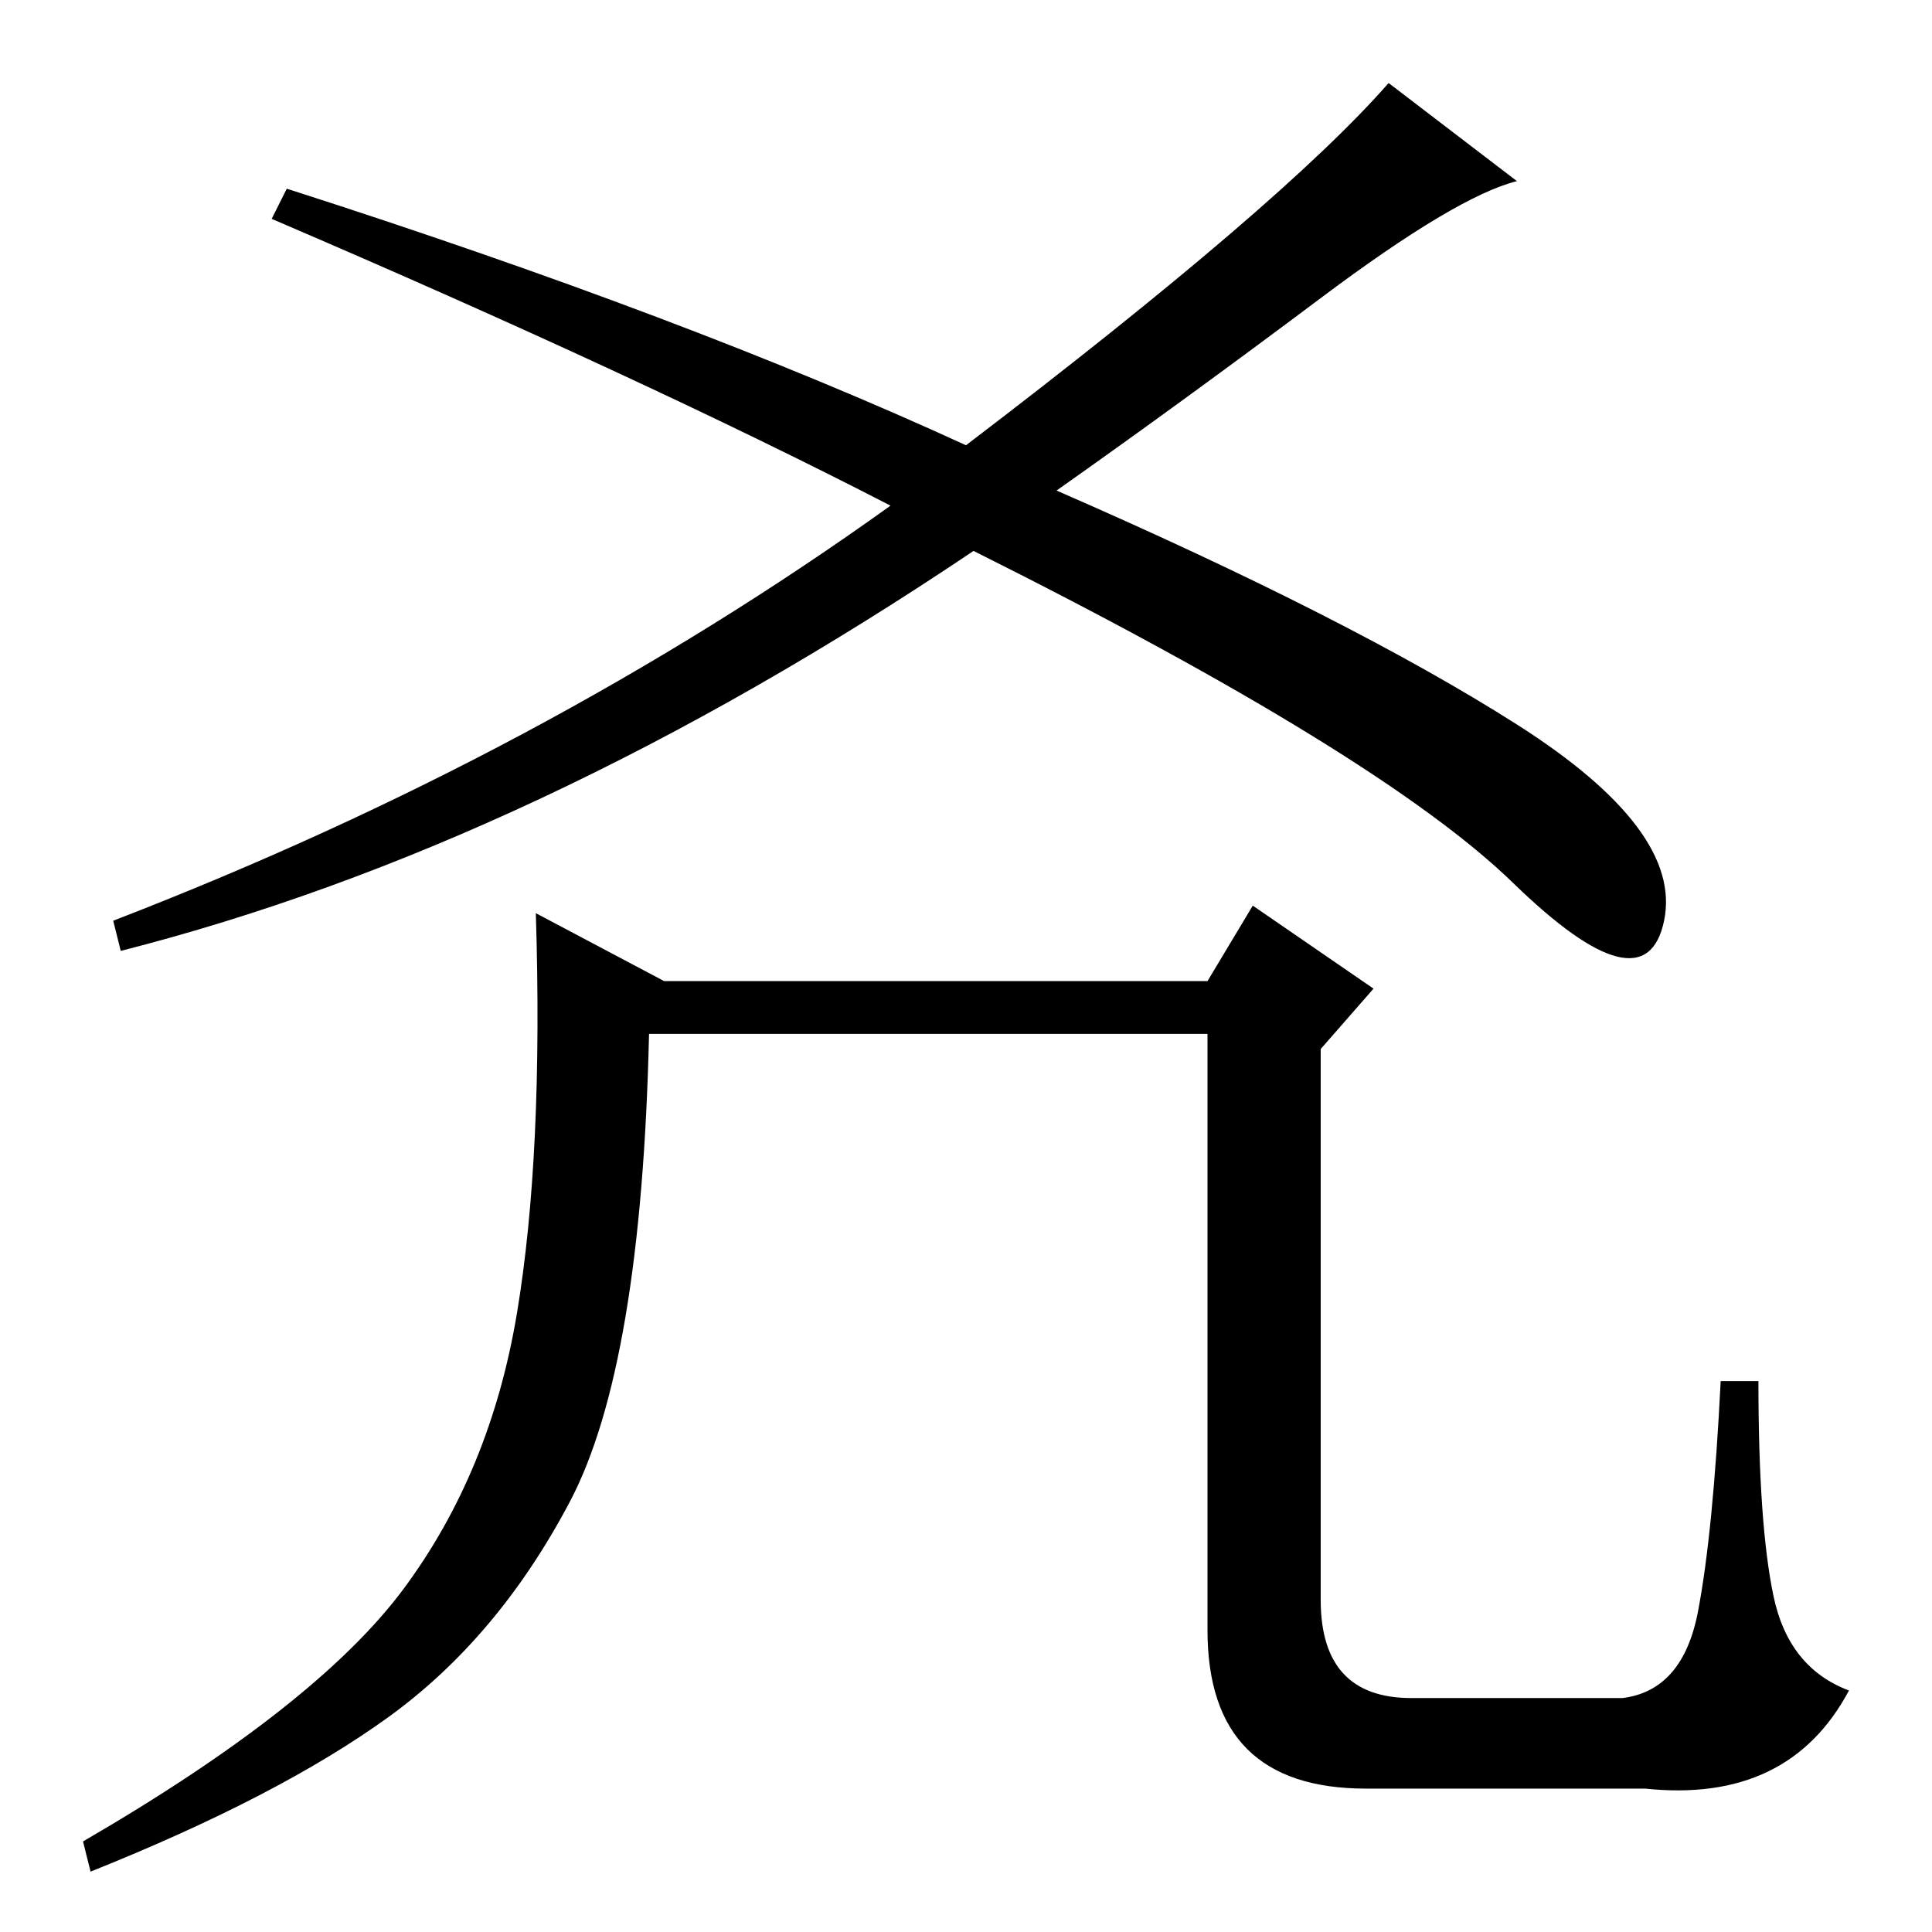 <?xml version="1.0" standalone="no"?>
<!DOCTYPE svg PUBLIC "-//W3C//DTD SVG 1.1//EN" "http://www.w3.org/Graphics/SVG/1.1/DTD/svg11.dtd" >
<svg xmlns="http://www.w3.org/2000/svg" xmlns:xlink="http://www.w3.org/1999/xlink" version="1.1" viewBox="0 -36 256 256">
  <g transform="matrix(1 0 0 -1 0 220)">
   <path fill="currentColor"
d="M128 197q42 32 56 48l17 -13q-8 -2 -26 -15.5t-35 -25.5q39 -17 61 -31t19.5 -26t-20 5t-71.5 44q-58 -39 -113 -53l-1 4q57 22 103 55q-33 17 -82 38l2 4q53 -17 90 -34zM187 31h28q8 1 10 11.5t3 30.5h5q0 -19 2 -28.5t10 -12.5q-8 -15 -27 -13h-37q-21 0 -21 21v79
h-74q-1 -44 -10.5 -62t-24 -28.5t-39.5 -20.5l-1 4q31 18 42.5 33.5t15 36.5t2.5 53l17 -9h72l6 10l16 -11l-7 -8v-73q0 -13 12 -13z" />
  </g>

</svg>
